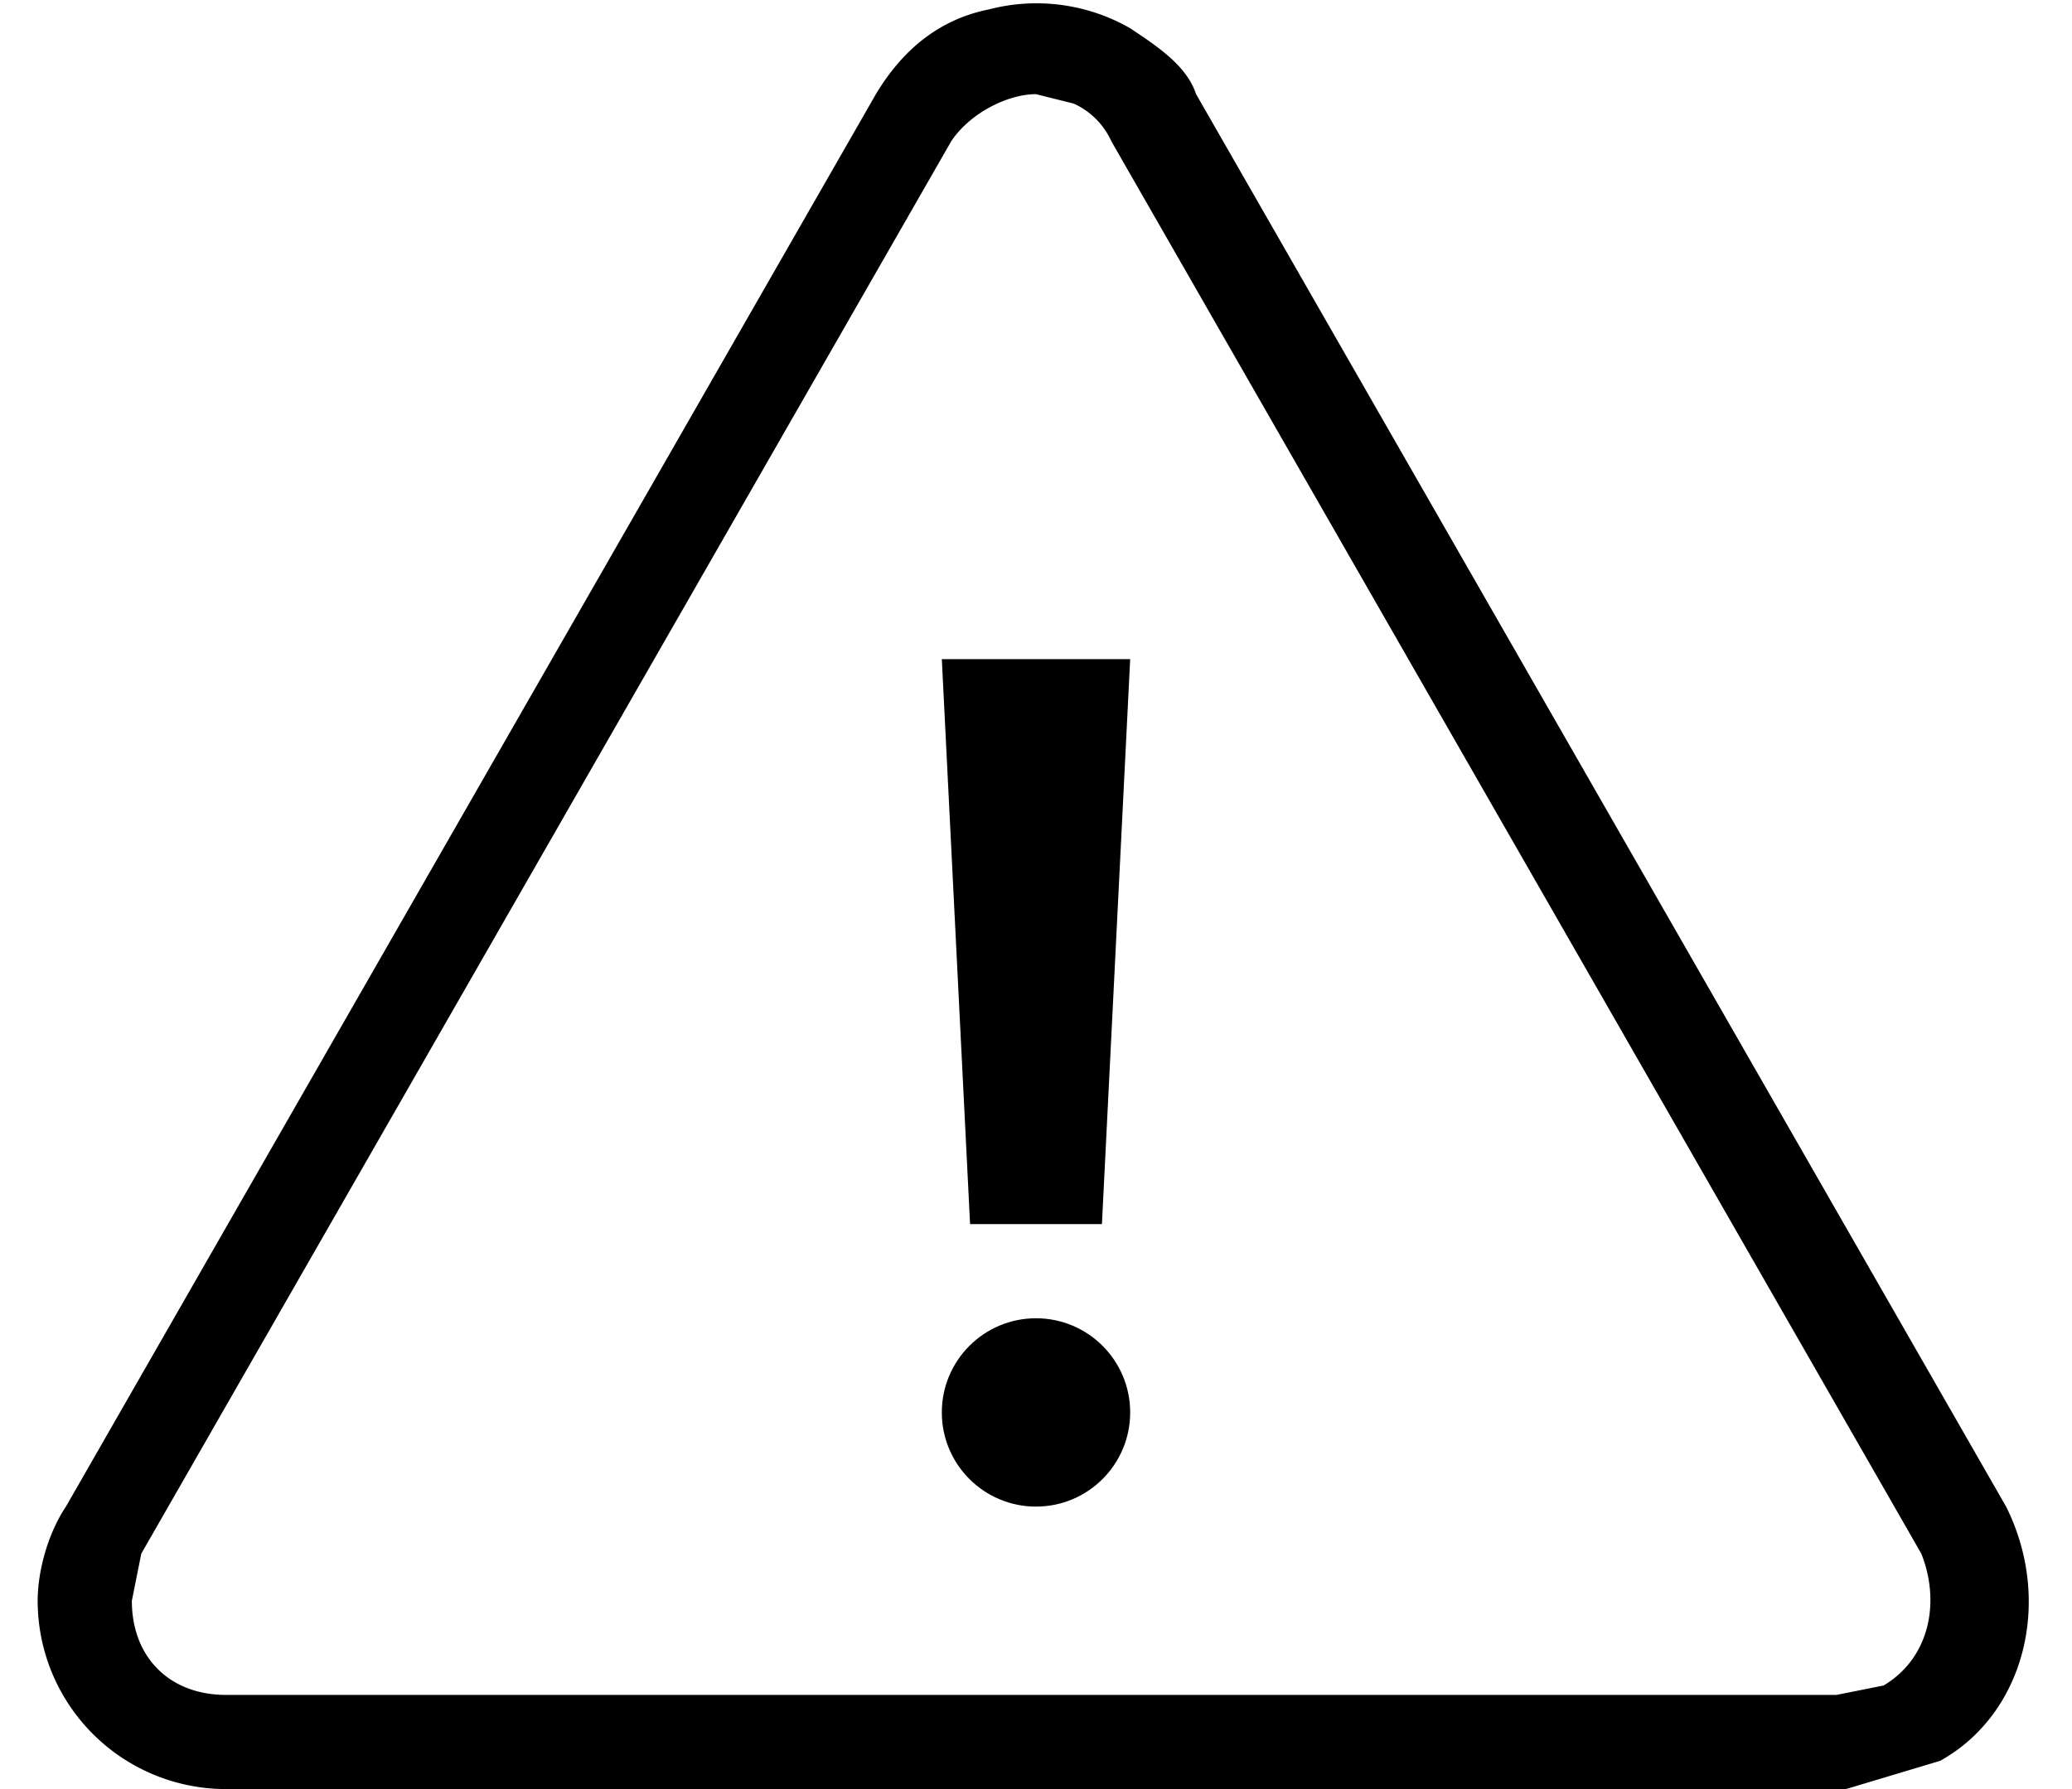 <svg xmlns="http://www.w3.org/2000/svg" version="1.1" id="Layer_1" x="0" y="0" viewBox="0 0 22 19" xml:space="preserve">
  <g id="Icon-Exploration-and-Mocks">
    <g transform="translate(-673 -177)">
      <g id="Group-3" transform="translate(672 175)">
        <g transform="translate(2 9)">
          <circle id="Oval" class="st0" cx="10" cy="8" r="1"/>
          <polygon id="Rectangle" class="st0" points="9,0 11,0 10.7,6 9.3,6"/>
        </g>
        <path d="M20.6 21H3.4a2 2 0 01-2-2c0-.3.1-.7.3-1l8.6-15c.3-.5.7-.8 1.2-.9a2 2 0 011.5.2c.3.2.6.4.7.7l8.6 15c.5 1 .2 2.2-.7 2.7l-1 .3zM12 3c-.3 0-.7.2-.9.5l-8.6 15-.1.5c0 .6.4 1 1 1h17.1l.5-.1c.5-.3.6-.9.4-1.4l-8.6-15a.8.8 0 00-.4-.4L12 3z"/>
      </g>
    </g>
  </g>
</svg>